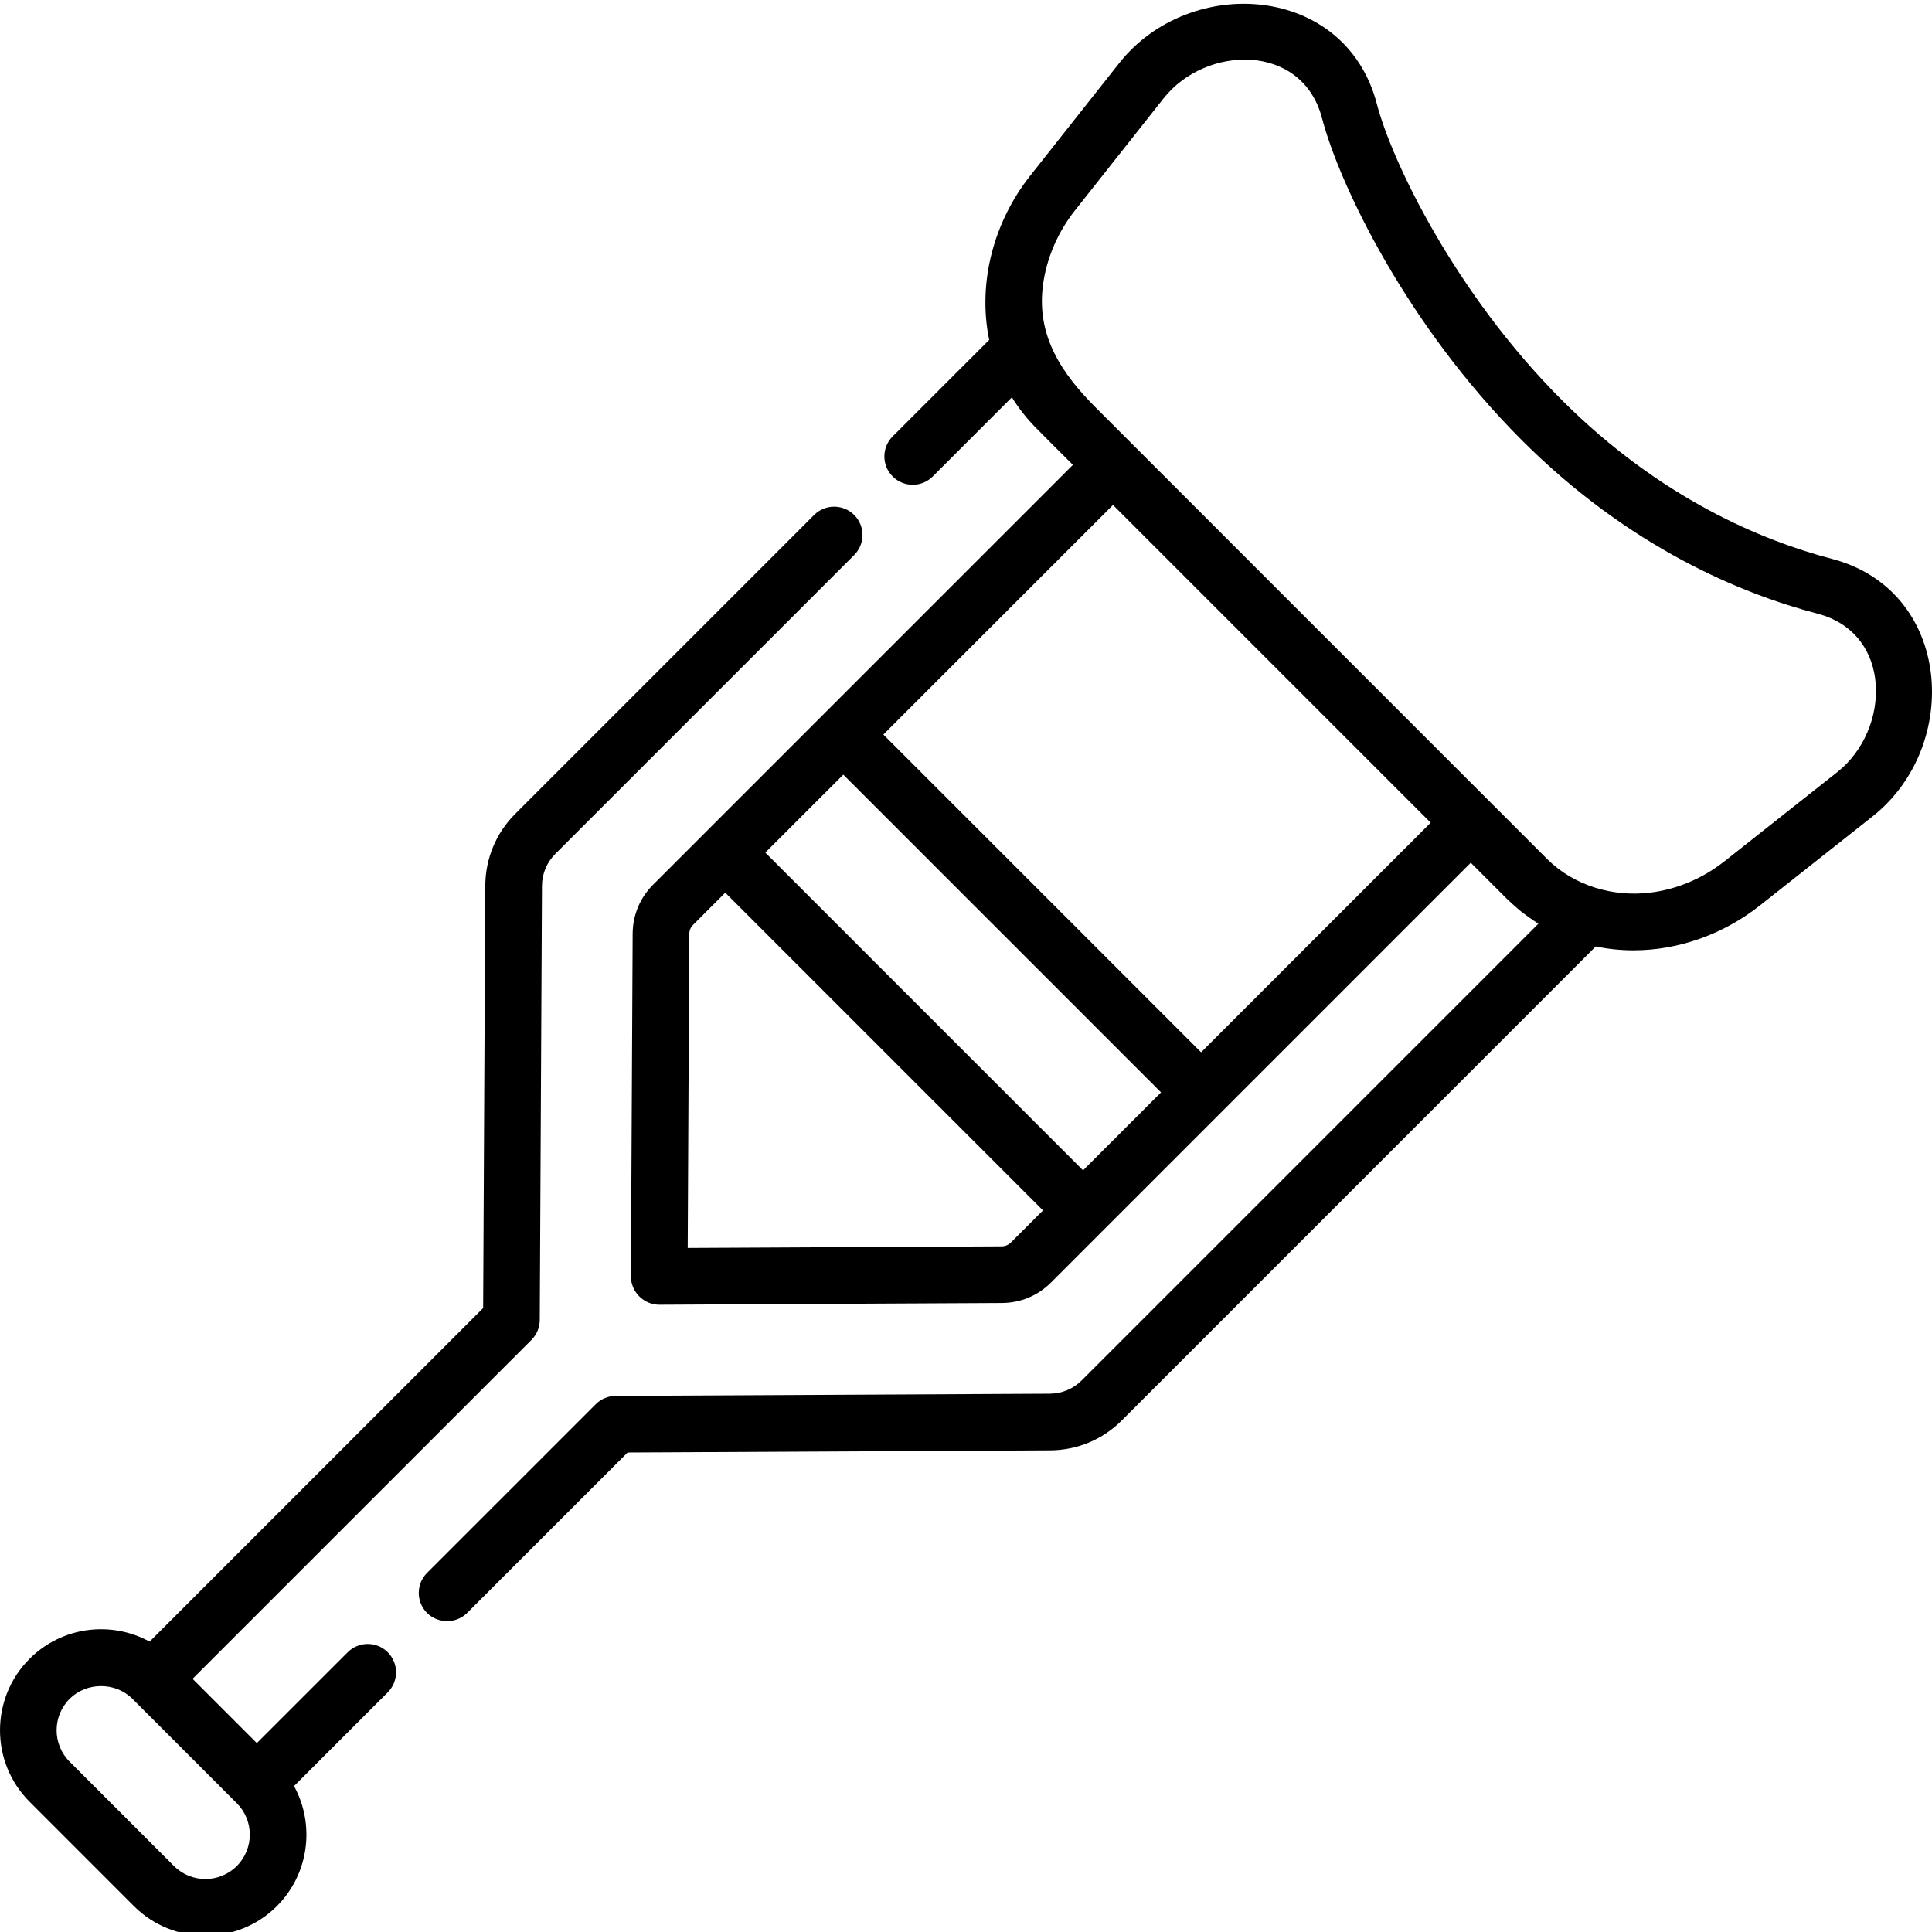 <svg width="63" height="63" viewBox="0 0 63 63" fill="none" xmlns="http://www.w3.org/2000/svg">
<g clip-path="url(#clip0)">
<path d="M30.416 15.537L32.996 12.956C33.215 13.309 33.472 13.637 33.767 13.938C34.164 14.343 34.568 14.741 34.969 15.142C34.975 15.148 34.98 15.153 34.986 15.159L21.295 28.851C20.869 29.276 20.633 29.843 20.63 30.445C20.63 30.445 20.573 41.61 20.573 41.618C20.57 42.125 20.995 42.549 21.502 42.546L32.674 42.489C33.276 42.486 33.843 42.25 34.269 41.824L47.96 28.133L49.141 29.314C49.143 29.316 49.454 29.609 49.619 29.738C49.628 29.746 49.986 30.011 50.164 30.122L35.274 45.012C34.995 45.29 34.626 45.445 34.233 45.447L20.075 45.519C19.832 45.52 19.599 45.617 19.427 45.789L13.926 51.29C13.565 51.651 13.565 52.236 13.926 52.596C14.274 52.944 14.871 52.957 15.232 52.596L20.465 47.364L34.242 47.294C35.125 47.29 35.956 46.943 36.58 46.319L52.035 30.863C52.435 30.946 52.846 30.989 53.265 30.989C54.758 30.989 56.221 30.45 57.389 29.526C57.389 29.526 61.057 26.627 61.058 26.626C63.988 24.31 63.648 19.244 59.731 18.222C57.493 17.637 54.148 16.265 50.927 13.043C47.467 9.584 45.392 5.285 44.897 3.388C43.876 -0.527 38.803 -0.86 36.494 2.061C36.494 2.061 33.593 5.73 33.593 5.73C32.413 7.223 31.869 9.207 32.256 11.084L29.109 14.23C28.748 14.591 28.748 15.176 29.109 15.537C29.47 15.898 30.055 15.898 30.416 15.537ZM46.653 26.827L39.166 34.314L28.805 23.953L36.293 16.466L46.653 26.827ZM35.317 38.163L24.956 27.802L27.499 25.26L37.86 35.621L35.317 38.163ZM32.665 40.642L22.425 40.694L22.477 30.454C22.478 30.342 22.522 30.236 22.602 30.157L23.65 29.109L34.011 39.47L32.962 40.518C32.883 40.597 32.777 40.641 32.665 40.642ZM34.007 9.318C34.119 8.431 34.495 7.57 35.042 6.876C35.042 6.876 37.942 3.209 37.943 3.207C39.326 1.458 42.466 1.389 43.11 3.855C43.675 6.022 45.876 10.606 49.62 14.35C53.135 17.865 56.805 19.368 59.265 20.01C61.729 20.653 61.656 23.798 59.912 25.177L56.244 28.077C55.522 28.647 54.678 29.004 53.801 29.109C52.587 29.255 51.321 28.881 50.447 28.008C50.447 28.008 35.741 13.302 35.74 13.3C34.623 12.183 33.8 10.966 34.007 9.318Z" fill="black"/>
<path d="M4.367 62.156C5.009 62.798 5.853 63.119 6.698 63.119C7.542 63.119 8.386 62.798 9.029 62.156C10.087 61.097 10.273 59.492 9.588 58.241L12.644 55.185C13.005 54.824 13.005 54.239 12.644 53.878C12.284 53.517 11.699 53.517 11.338 53.878L8.375 56.84L6.279 54.744L17.33 43.693C17.502 43.521 17.599 43.288 17.601 43.044L17.673 28.887C17.675 28.494 17.829 28.124 18.107 27.846L27.854 18.099C28.215 17.738 28.215 17.153 27.854 16.792C27.493 16.432 26.908 16.432 26.547 16.792L16.801 26.539C16.176 27.164 15.83 27.994 15.825 28.877L15.755 42.654L4.879 53.531C3.627 52.846 2.023 53.032 0.964 54.091C-0.321 55.376 -0.321 57.467 0.964 58.752L4.367 62.156ZM2.27 55.397C2.815 54.852 3.755 54.834 4.319 55.397C4.319 55.397 7.722 58.8 7.722 58.801C8.287 59.365 8.287 60.284 7.722 60.849C7.157 61.414 6.238 61.414 5.673 60.849L2.27 57.446C1.705 56.881 1.705 55.962 2.27 55.397Z" fill="black"/>
</g>
<defs>
<clipPath id="clip0">
<rect width="63" height="63" fill="white"/>
</clipPath>
</defs>
</svg>
